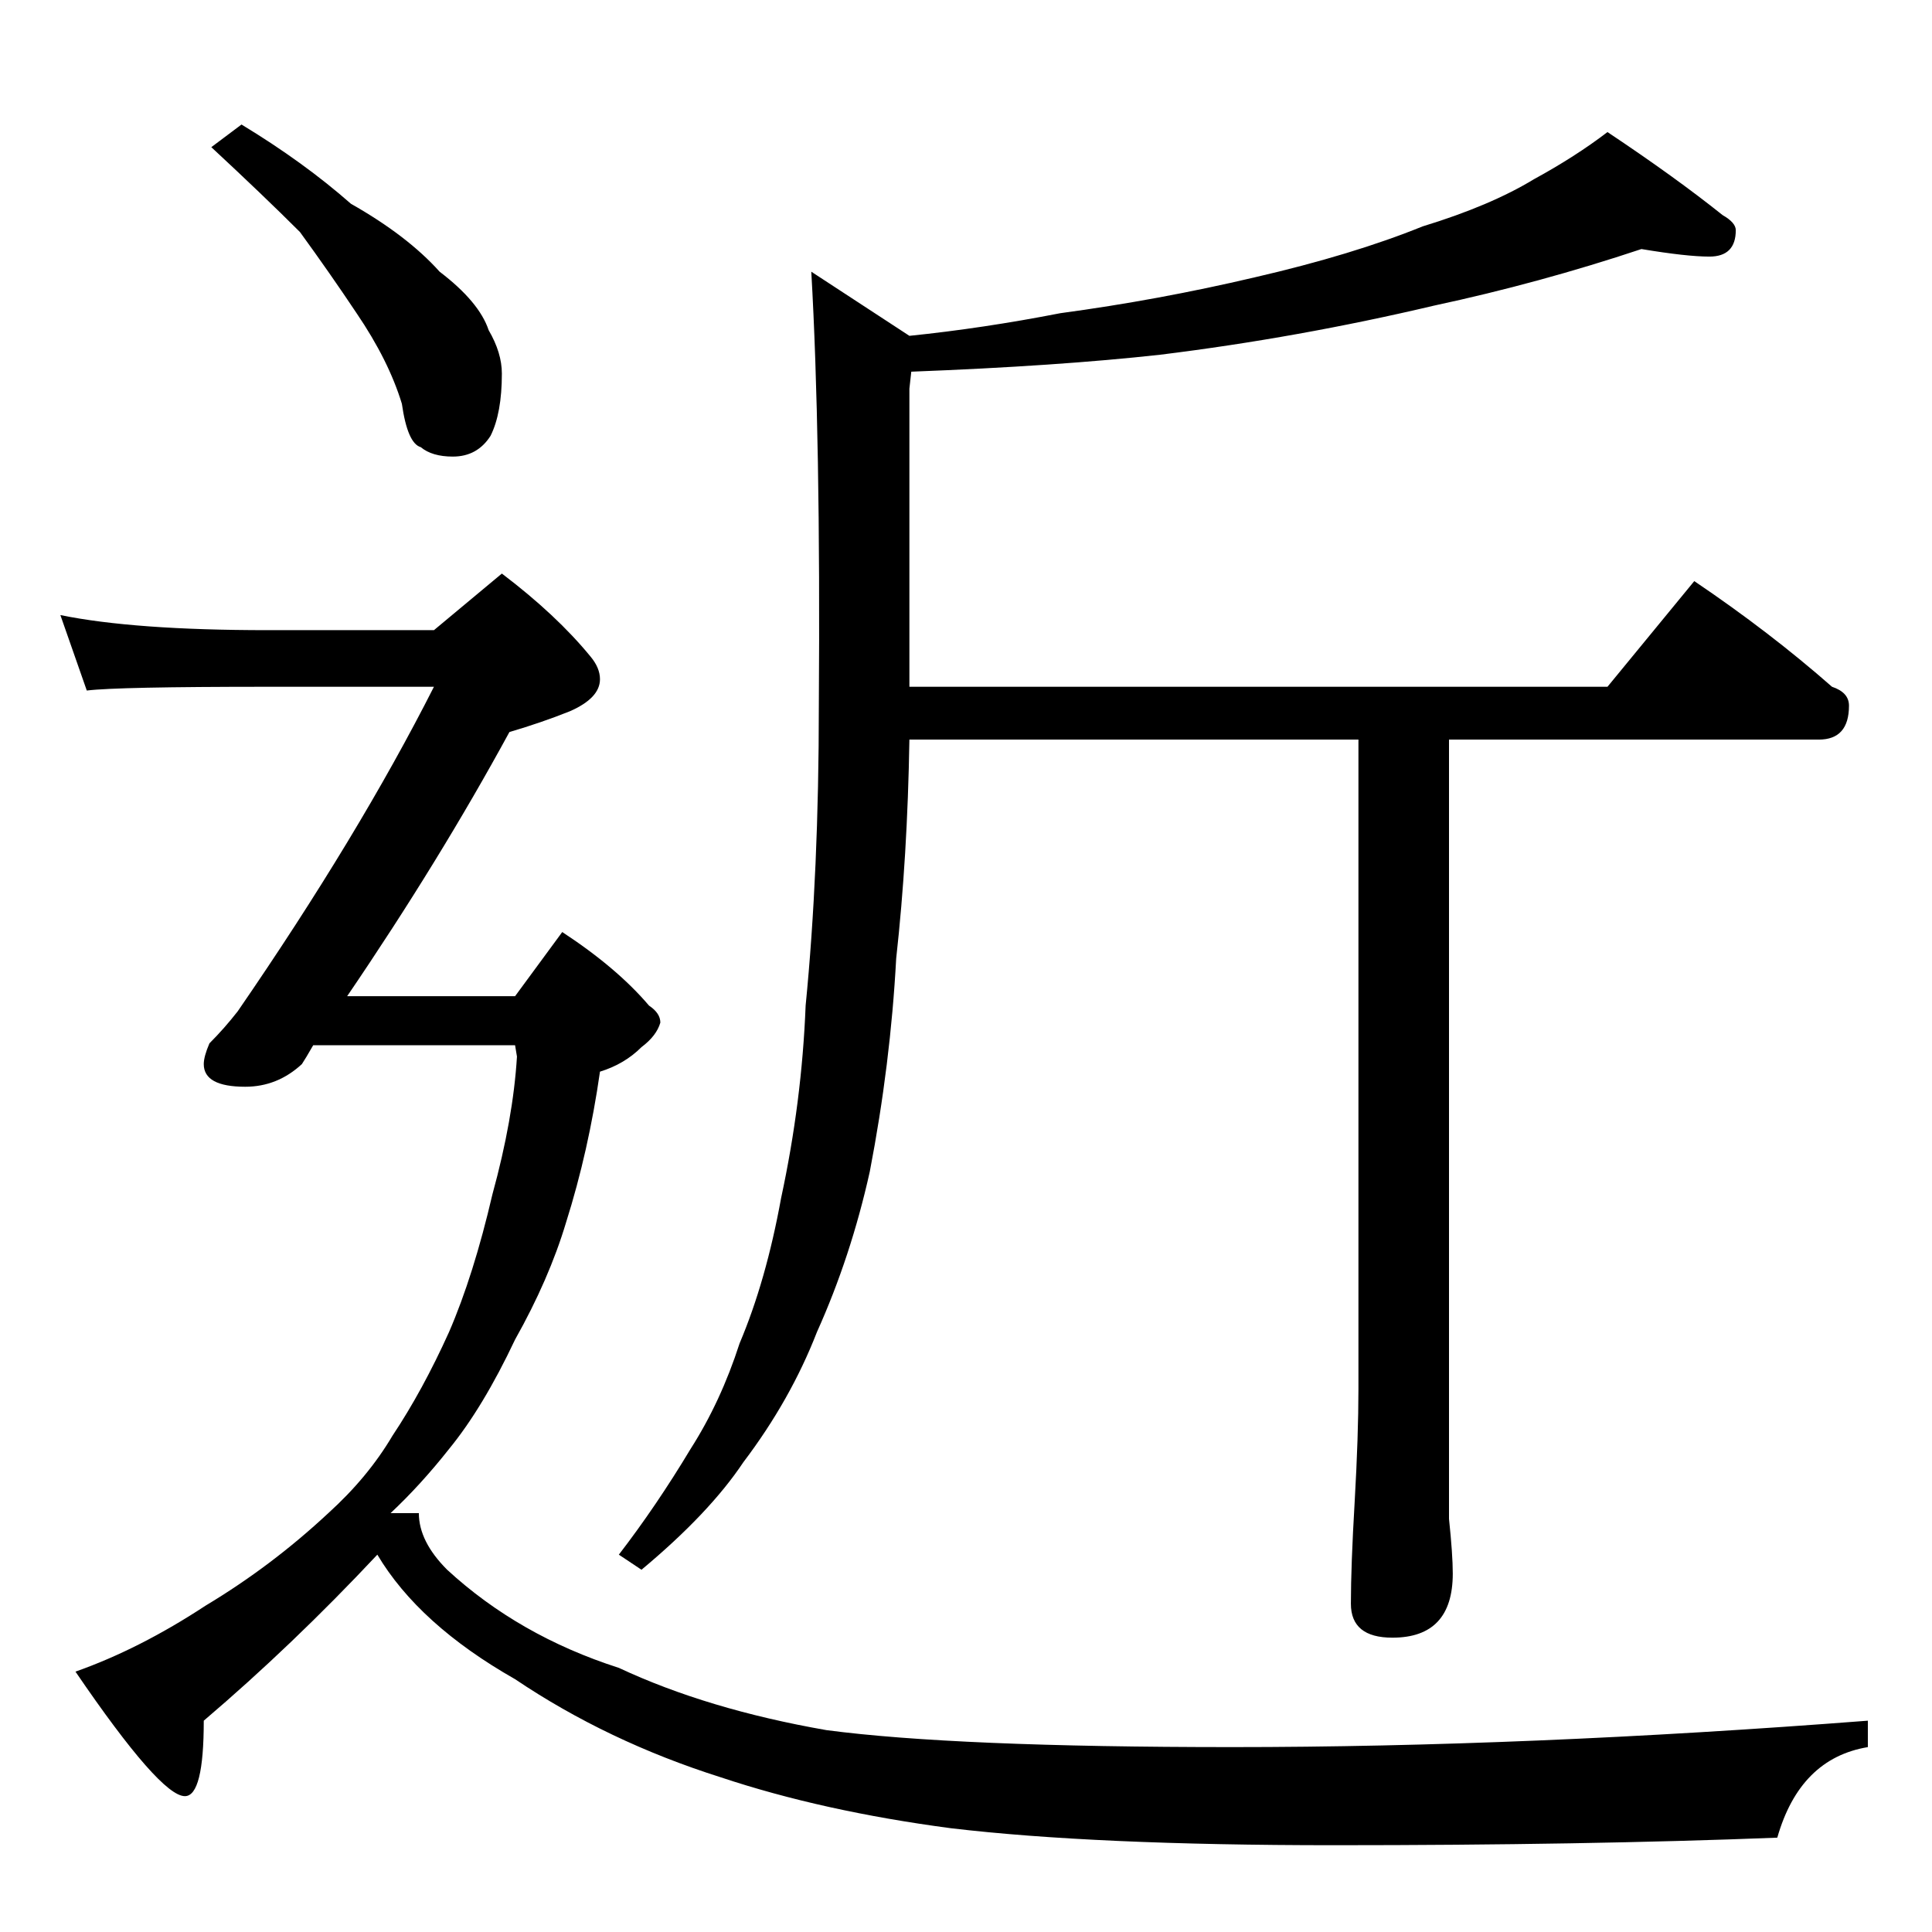 <?xml version="1.0" standalone="no"?>
<!DOCTYPE svg PUBLIC "-//W3C//DTD SVG 1.1//EN" "http://www.w3.org/Graphics/SVG/1.1/DTD/svg11.dtd" >
<svg xmlns="http://www.w3.org/2000/svg" xmlns:xlink="http://www.w3.org/1999/xlink" version="1.1" viewBox="0 -204 1024 1024">
  <g transform="matrix(1 0 0 -1 0 820)">
   <path fill="currentColor"
d="M870 892q-54 -18 -110 -30q-72 -17 -145 -26q-54 -6 -132 -9l-1 -9v-158h370l46 56q40 -27 73 -56q9 -3 9 -10q0 -18 -16 -18h-196v-384v-29q2 -19 2 -29q0 -34 -32 -34q-22 0 -22 18q0 20 2 54q2 35 2 60v344h-238q-1 -62 -7 -116q-3 -56 -14 -113q-10 -45 -28 -85
q-14 -36 -39 -69q-18 -27 -54 -57l-12 8q20 26 38 56q16 25 26 56q14 33 22 77q11 51 13 102q7 71 7 159q1 143 -4 230l52 -34q39 4 80 12q52 7 103 19q52 12 89 27q36 11 59 25q22 12 39 25q36 -24 61 -44q7 -4 7 -8q0 -14 -14 -14q-12 0 -36 4zM128 958q33 -20 58 -42
q30 -17 47 -36q21 -16 26 -31q7 -12 7 -23q0 -21 -6 -33q-7 -11 -20 -11q-11 0 -17 5q-7 2 -10 23q-7 23 -24 48q-14 21 -30 43q-19 19 -47 45zM32 698q39 -8 110 -8h88l36 30q29 -22 47 -44q5 -6 5 -12q0 -10 -16 -17q-15 -6 -32 -11q-37 -68 -86 -140h89l25 34
q29 -19 46 -39q6 -4 6 -9q-2 -7 -10 -13q-9 -9 -22 -13q-6 -42 -18 -80q-9 -30 -27 -62q-17 -36 -35 -58q-15 -19 -31 -34h15q0 -15 15 -30q38 -35 91 -52q47 -22 110 -33q68 -9 215 -9q156 0 337 14v-14q-36 -6 -48 -48q-102 -4 -235 -4q-127 0 -203 9q-68 9 -122 27
q-60 19 -109 52q-51 29 -73 66q-45 -48 -92 -88q0 -40 -10 -40q-13 0 -58 66q34 12 69 35q35 21 65 49q21 19 34 41q16 24 30 55q13 30 23 73q11 40 13 73l-1 6h-107q-4 -7 -6 -10q-13 -12 -30 -12q-22 0 -22 12q0 4 3 11q8 8 15 17q64 93 104 172h-88q-80 0 -96 -2z" />
  </g>

</svg>
